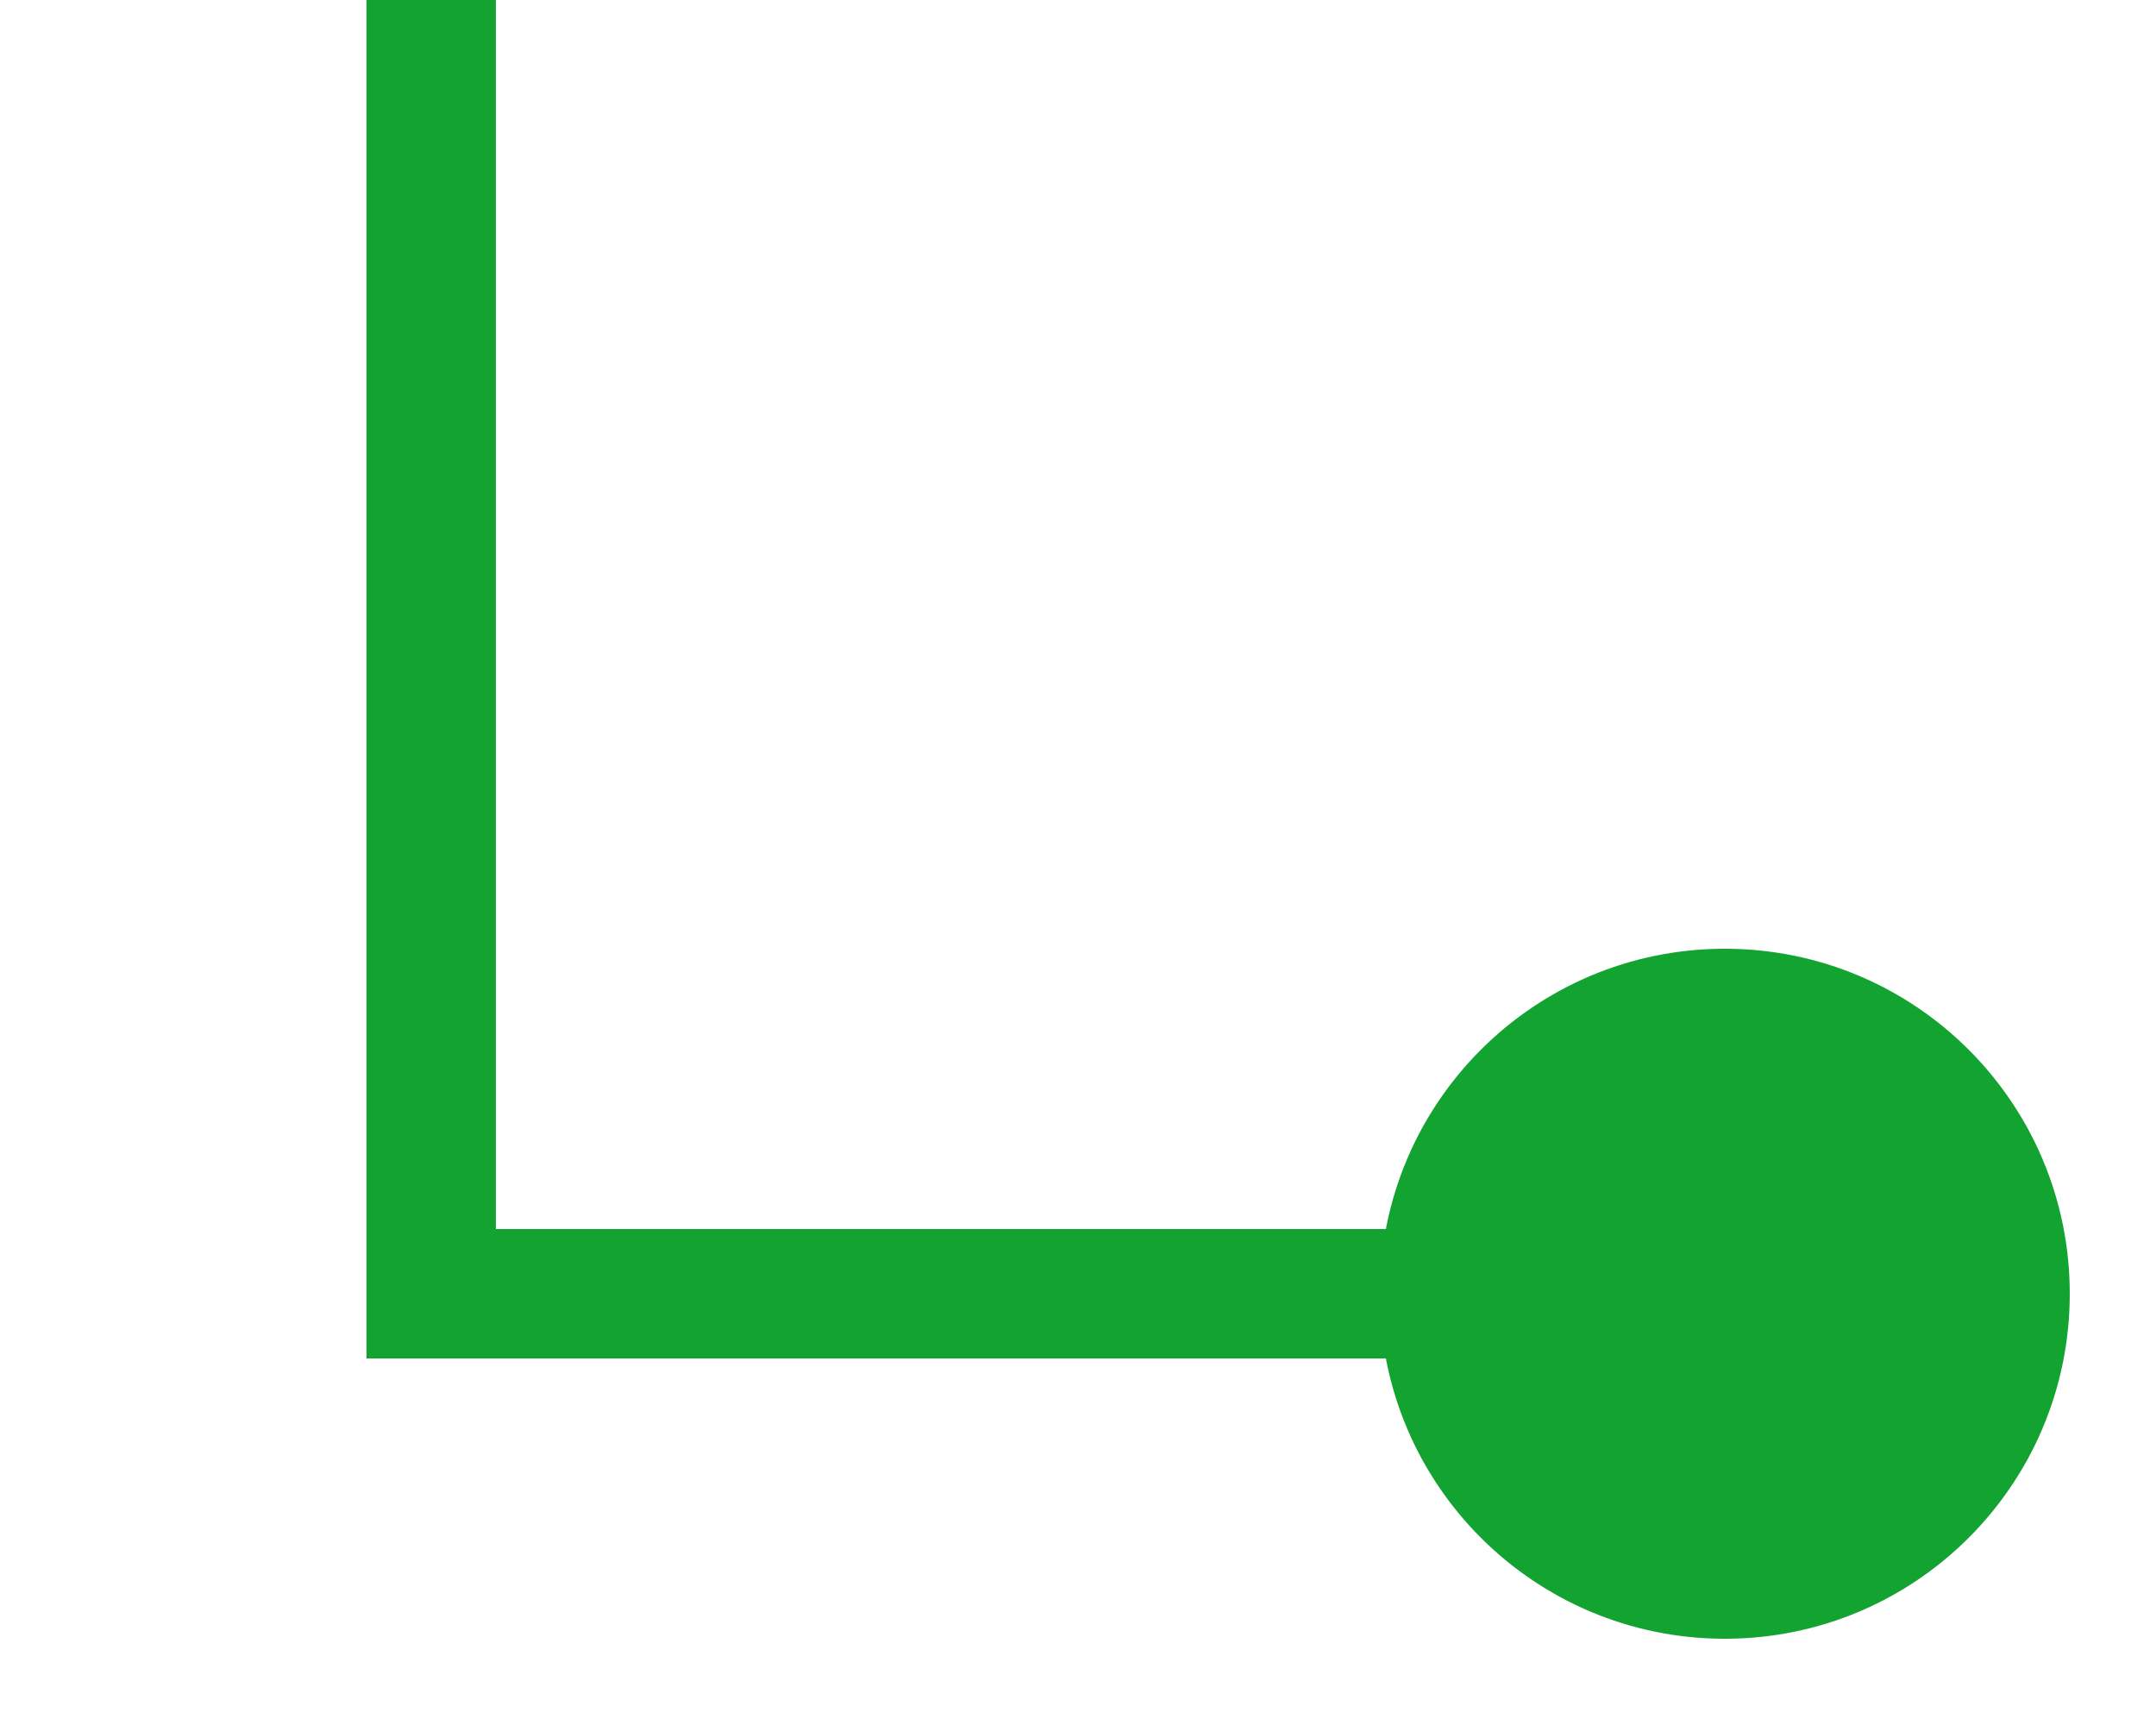 <svg width="5" height="4" viewBox="0 0 5 4" fill="none" xmlns="http://www.w3.org/2000/svg">
<path d="M1 3H0.85V3.15H1V3ZM3.2 3C3.2 3.442 3.558 3.8 4 3.8C4.442 3.8 4.8 3.442 4.8 3C4.8 2.558 4.442 2.2 4 2.2C3.558 2.2 3.2 2.558 3.2 3ZM0.85 0V3H1.15V0H0.85ZM1 3.15H4V2.85H1V3.15Z" fill="#12A331"/>
</svg>
